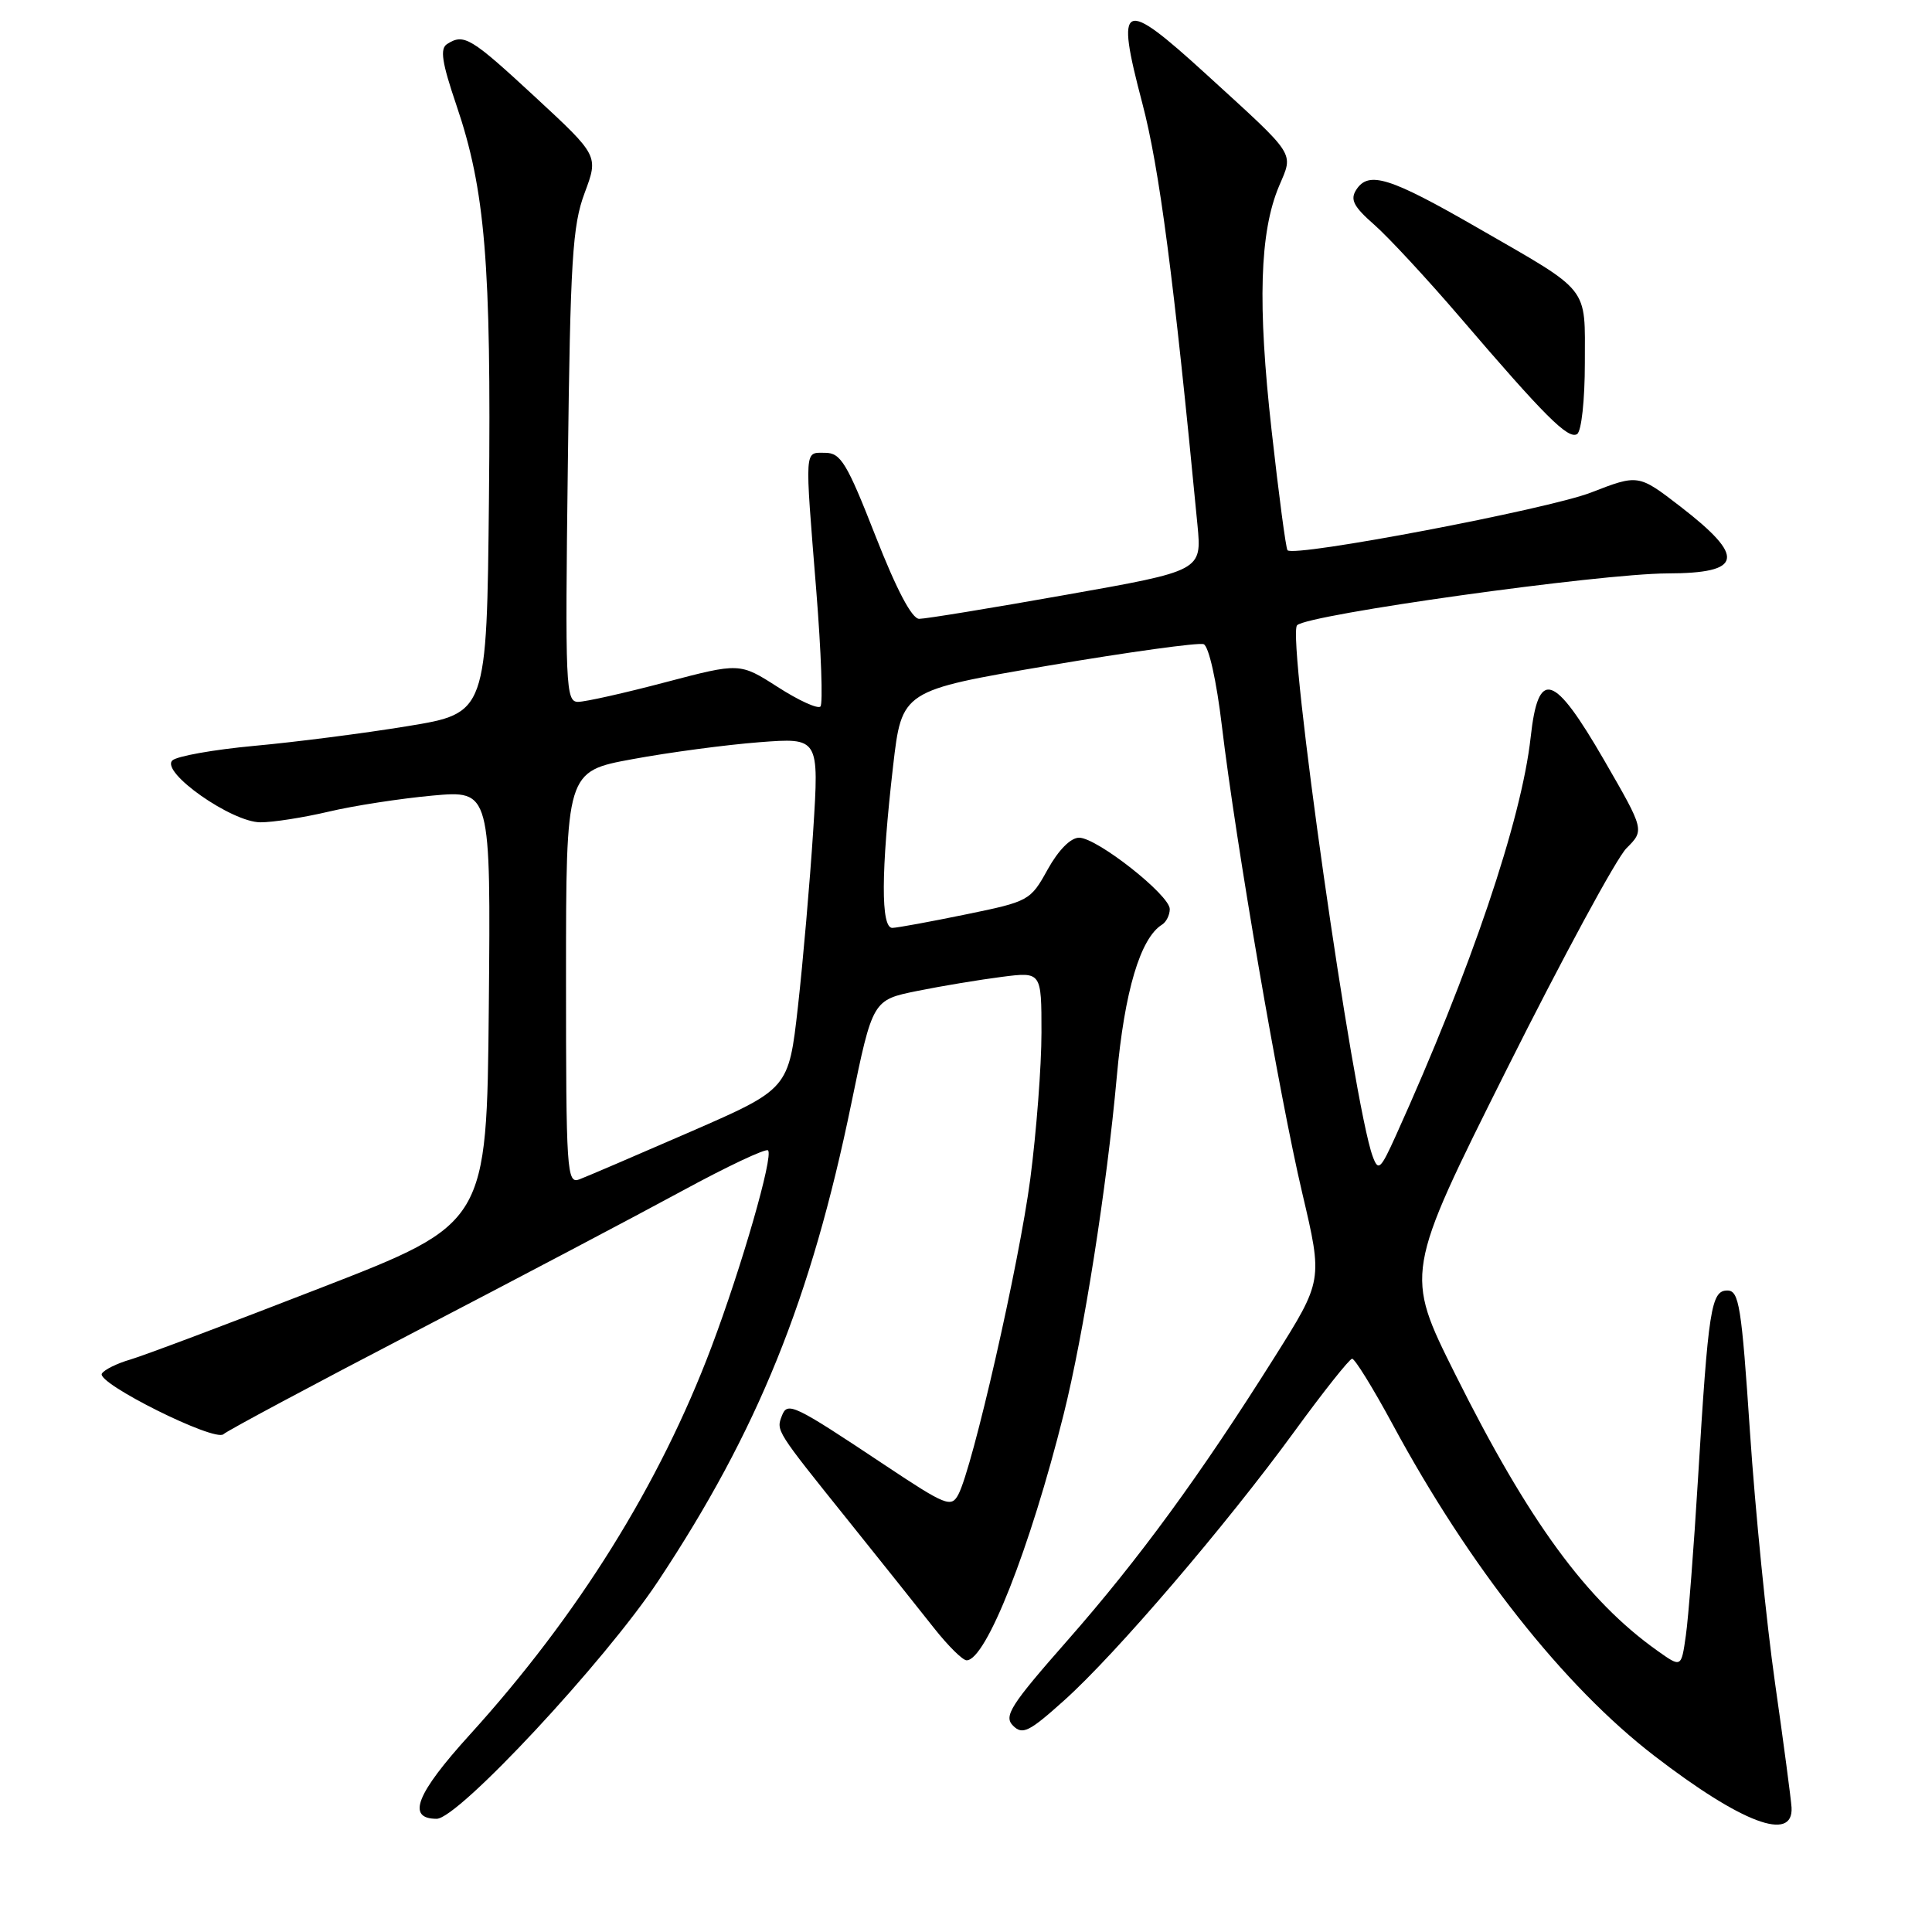 <?xml version="1.0" encoding="UTF-8" standalone="no"?>
<!DOCTYPE svg PUBLIC "-//W3C//DTD SVG 1.1//EN" "http://www.w3.org/Graphics/SVG/1.1/DTD/svg11.dtd" >
<svg xmlns="http://www.w3.org/2000/svg" xmlns:xlink="http://www.w3.org/1999/xlink" version="1.1" viewBox="0 0 256 256">
 <g >
 <path fill="currentColor"
d=" M 237.39 239.50 C 237.32 238.40 236.34 230.97 235.20 223.00 C 234.06 215.03 232.57 200.06 231.88 189.75 C 230.76 173.03 230.44 171.00 228.88 171.00 C 226.73 171.00 226.36 173.39 224.99 196.00 C 224.44 205.07 223.72 214.41 223.38 216.74 C 222.78 220.98 222.78 220.98 219.64 218.75 C 210.23 212.08 202.56 201.60 192.83 182.10 C 186.14 168.70 186.14 168.70 199.62 141.75 C 207.04 126.93 214.19 113.72 215.51 112.40 C 217.91 110.00 217.91 110.00 212.57 100.75 C 205.86 89.15 203.83 88.52 202.82 97.70 C 201.60 108.69 194.92 128.44 184.96 150.47 C 182.92 154.98 182.63 155.24 181.89 153.23 C 179.30 146.22 170.48 84.28 171.87 82.85 C 173.27 81.42 211.94 76.01 220.94 75.98 C 230.95 75.96 231.36 73.84 222.66 67.12 C 217.09 62.83 217.09 62.83 210.80 65.27 C 205.06 67.49 171.50 73.87 170.60 72.91 C 170.39 72.68 169.44 65.53 168.49 57.00 C 166.62 40.29 166.91 30.76 169.48 24.66 C 171.41 20.10 171.91 20.87 159.82 9.83 C 148.66 -0.35 147.77 0.05 151.36 13.67 C 153.62 22.24 155.53 36.82 158.67 69.56 C 159.25 75.63 159.25 75.63 141.28 78.81 C 131.39 80.57 122.63 82.00 121.80 82.00 C 120.83 82.00 118.81 78.17 116.00 71.00 C 112.22 61.35 111.40 60.00 109.34 60.00 C 106.56 60.00 106.62 59.06 108.16 78.25 C 108.81 86.36 109.06 93.28 108.71 93.62 C 108.36 93.97 105.81 92.81 103.05 91.03 C 98.02 87.81 98.02 87.81 88.18 90.40 C 82.77 91.83 77.55 93.00 76.59 93.00 C 74.96 93.00 74.87 90.95 75.24 61.75 C 75.57 34.43 75.85 29.88 77.47 25.56 C 79.31 20.63 79.31 20.63 70.91 12.85 C 62.37 4.95 61.48 4.41 59.25 5.83 C 58.27 6.44 58.55 8.26 60.47 13.92 C 64.30 25.16 65.10 34.89 64.79 66.00 C 64.50 94.50 64.50 94.50 54.00 96.22 C 48.22 97.17 39.08 98.34 33.69 98.83 C 28.29 99.33 23.40 100.20 22.83 100.77 C 21.27 102.33 30.70 108.95 34.50 108.96 C 36.15 108.97 40.22 108.33 43.54 107.55 C 46.86 106.76 53.06 105.81 57.30 105.42 C 65.03 104.72 65.03 104.72 64.77 133.41 C 64.50 162.11 64.50 162.11 42.50 170.65 C 30.40 175.36 19.05 179.62 17.29 180.14 C 15.52 180.65 13.81 181.49 13.50 182.01 C 12.72 183.26 28.47 191.11 29.61 190.04 C 30.10 189.58 41.52 183.47 55.00 176.46 C 68.47 169.45 84.39 161.06 90.37 157.81 C 96.35 154.56 101.48 152.14 101.77 152.43 C 102.51 153.17 98.29 167.83 94.27 178.49 C 87.41 196.69 76.58 214.07 62.24 229.87 C 55.13 237.70 53.84 241.00 57.86 241.00 C 60.71 241.01 80.16 220.14 87.21 209.50 C 100.41 189.59 107.46 172.18 112.80 146.24 C 115.63 132.50 115.63 132.50 121.57 131.30 C 124.83 130.64 129.86 129.81 132.75 129.44 C 138.00 128.77 138.00 128.77 138.00 136.83 C 138.00 141.27 137.33 149.98 136.52 156.20 C 135.03 167.52 128.88 194.48 126.98 198.04 C 126.04 199.80 125.33 199.51 117.23 194.12 C 105.12 186.06 104.34 185.68 103.60 187.61 C 102.84 189.59 102.79 189.52 112.41 201.50 C 116.82 207.00 121.94 213.41 123.78 215.75 C 125.63 218.09 127.56 220.00 128.08 220.00 C 130.65 220.00 136.48 205.23 140.93 187.44 C 143.60 176.78 146.66 157.31 147.98 142.67 C 149.00 131.36 151.10 124.29 153.99 122.51 C 154.54 122.16 155.00 121.24 155.00 120.46 C 155.00 118.60 145.35 111.00 142.99 111.00 C 141.86 111.00 140.25 112.64 138.82 115.21 C 136.54 119.34 136.34 119.45 128.00 121.16 C 123.33 122.12 118.94 122.93 118.25 122.95 C 116.70 123.01 116.73 115.49 118.34 101.50 C 119.50 91.50 119.50 91.50 138.91 88.20 C 149.59 86.39 158.85 85.11 159.49 85.36 C 160.17 85.62 161.20 90.23 161.90 96.15 C 163.78 111.87 169.50 145.12 172.56 158.11 C 175.28 169.67 175.28 169.67 168.89 179.82 C 159.02 195.51 150.89 206.62 141.44 217.37 C 133.89 225.95 132.97 227.40 134.23 228.66 C 135.49 229.92 136.36 229.49 141.02 225.30 C 147.84 219.19 162.46 202.10 171.50 189.70 C 175.35 184.41 178.80 180.07 179.16 180.04 C 179.52 180.02 181.94 183.94 184.54 188.75 C 194.68 207.55 207.22 223.44 219.21 232.66 C 230.79 241.57 237.65 244.15 237.39 239.50 Z  M 210.00 48.10 C 210.00 37.77 210.88 38.88 195.76 30.17 C 184.16 23.49 181.36 22.61 179.72 25.13 C 178.87 26.44 179.34 27.36 182.11 29.79 C 184.00 31.45 189.14 37.00 193.53 42.12 C 204.67 55.13 207.79 58.25 208.97 57.52 C 209.55 57.16 210.00 53.02 210.00 48.10 Z  M 75.00 129.57 C 75.00 102.21 75.00 102.21 83.82 100.59 C 88.68 99.69 96.22 98.69 100.60 98.35 C 108.54 97.74 108.54 97.74 107.75 110.12 C 107.31 116.93 106.40 127.40 105.73 133.39 C 104.50 144.29 104.50 144.29 91.50 149.96 C 84.35 153.07 77.71 155.92 76.75 156.28 C 75.11 156.90 75.00 155.22 75.00 129.57 Z "/>
</g>
</svg>